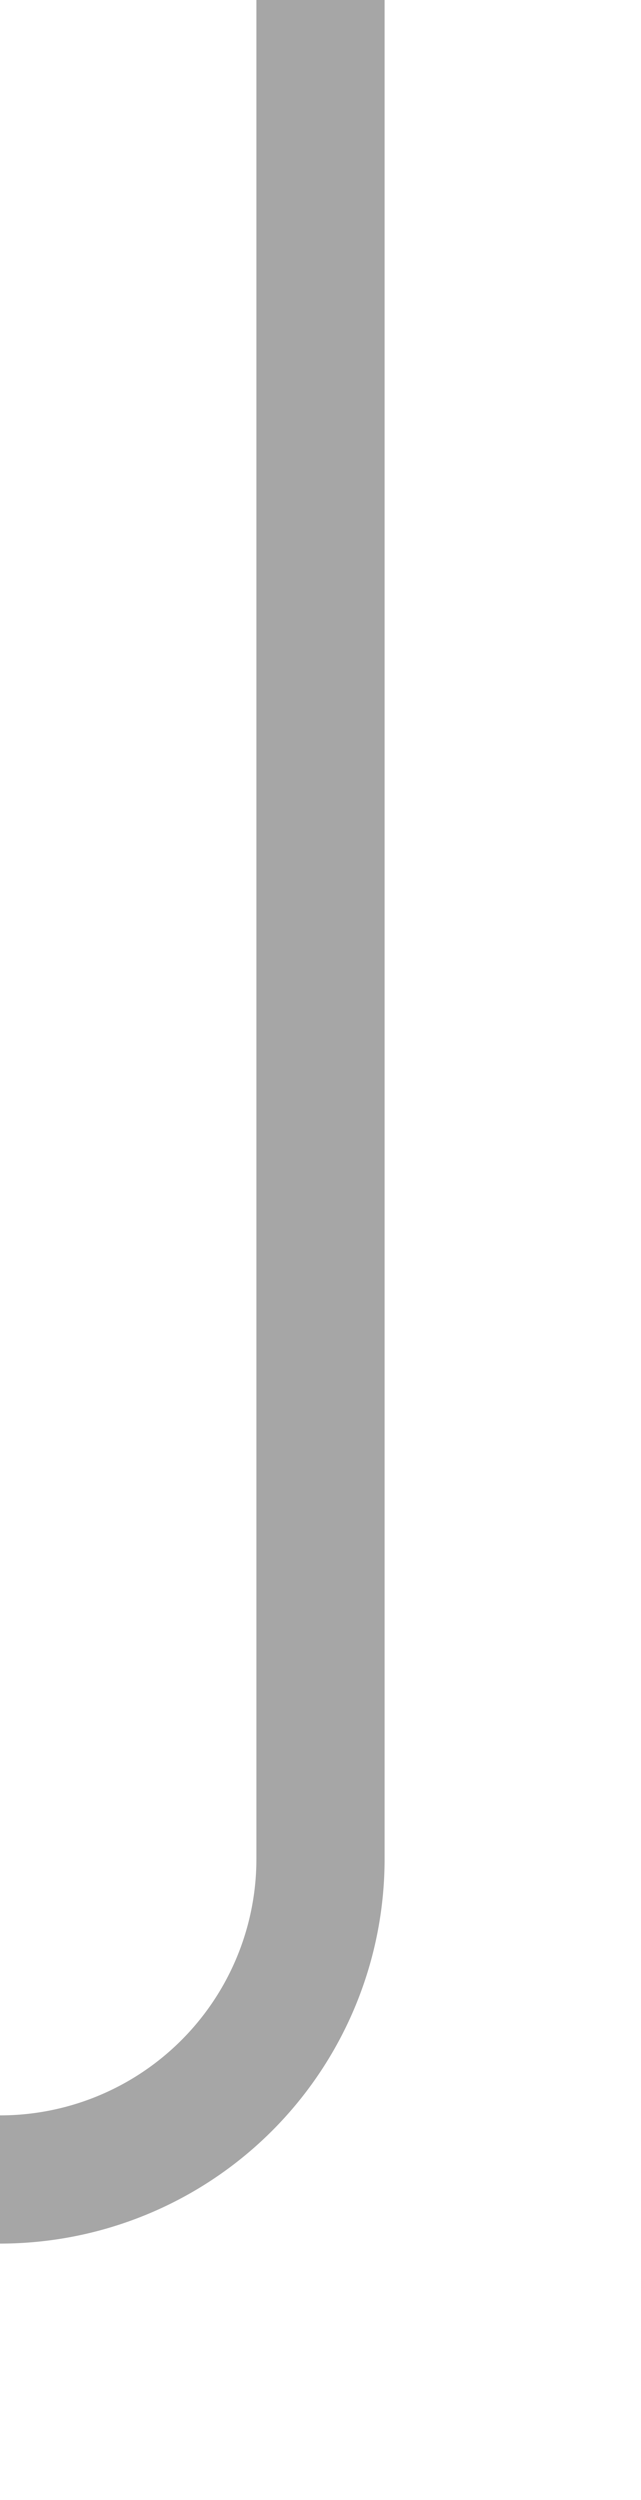 ﻿<?xml version="1.0" encoding="utf-8"?>
<svg version="1.1" xmlns:xlink="http://www.w3.org/1999/xlink" width="10px" height="39px" preserveAspectRatio="xMidYMin meet" viewBox="717 666  8 39" xmlns="http://www.w3.org/2000/svg">
  <path d="M 721 666  L 721 695  A 5 5 0 0 1 716 700 L 547 700  A 5 5 0 0 0 542 705 L 542 712  " stroke-width="2" stroke="#a6a6a6" fill="none" />
  <path d="M 534.4 711  L 542 718  L 549.6 711  L 534.4 711  Z " fill-rule="nonzero" fill="#a6a6a6" stroke="none" />
</svg>